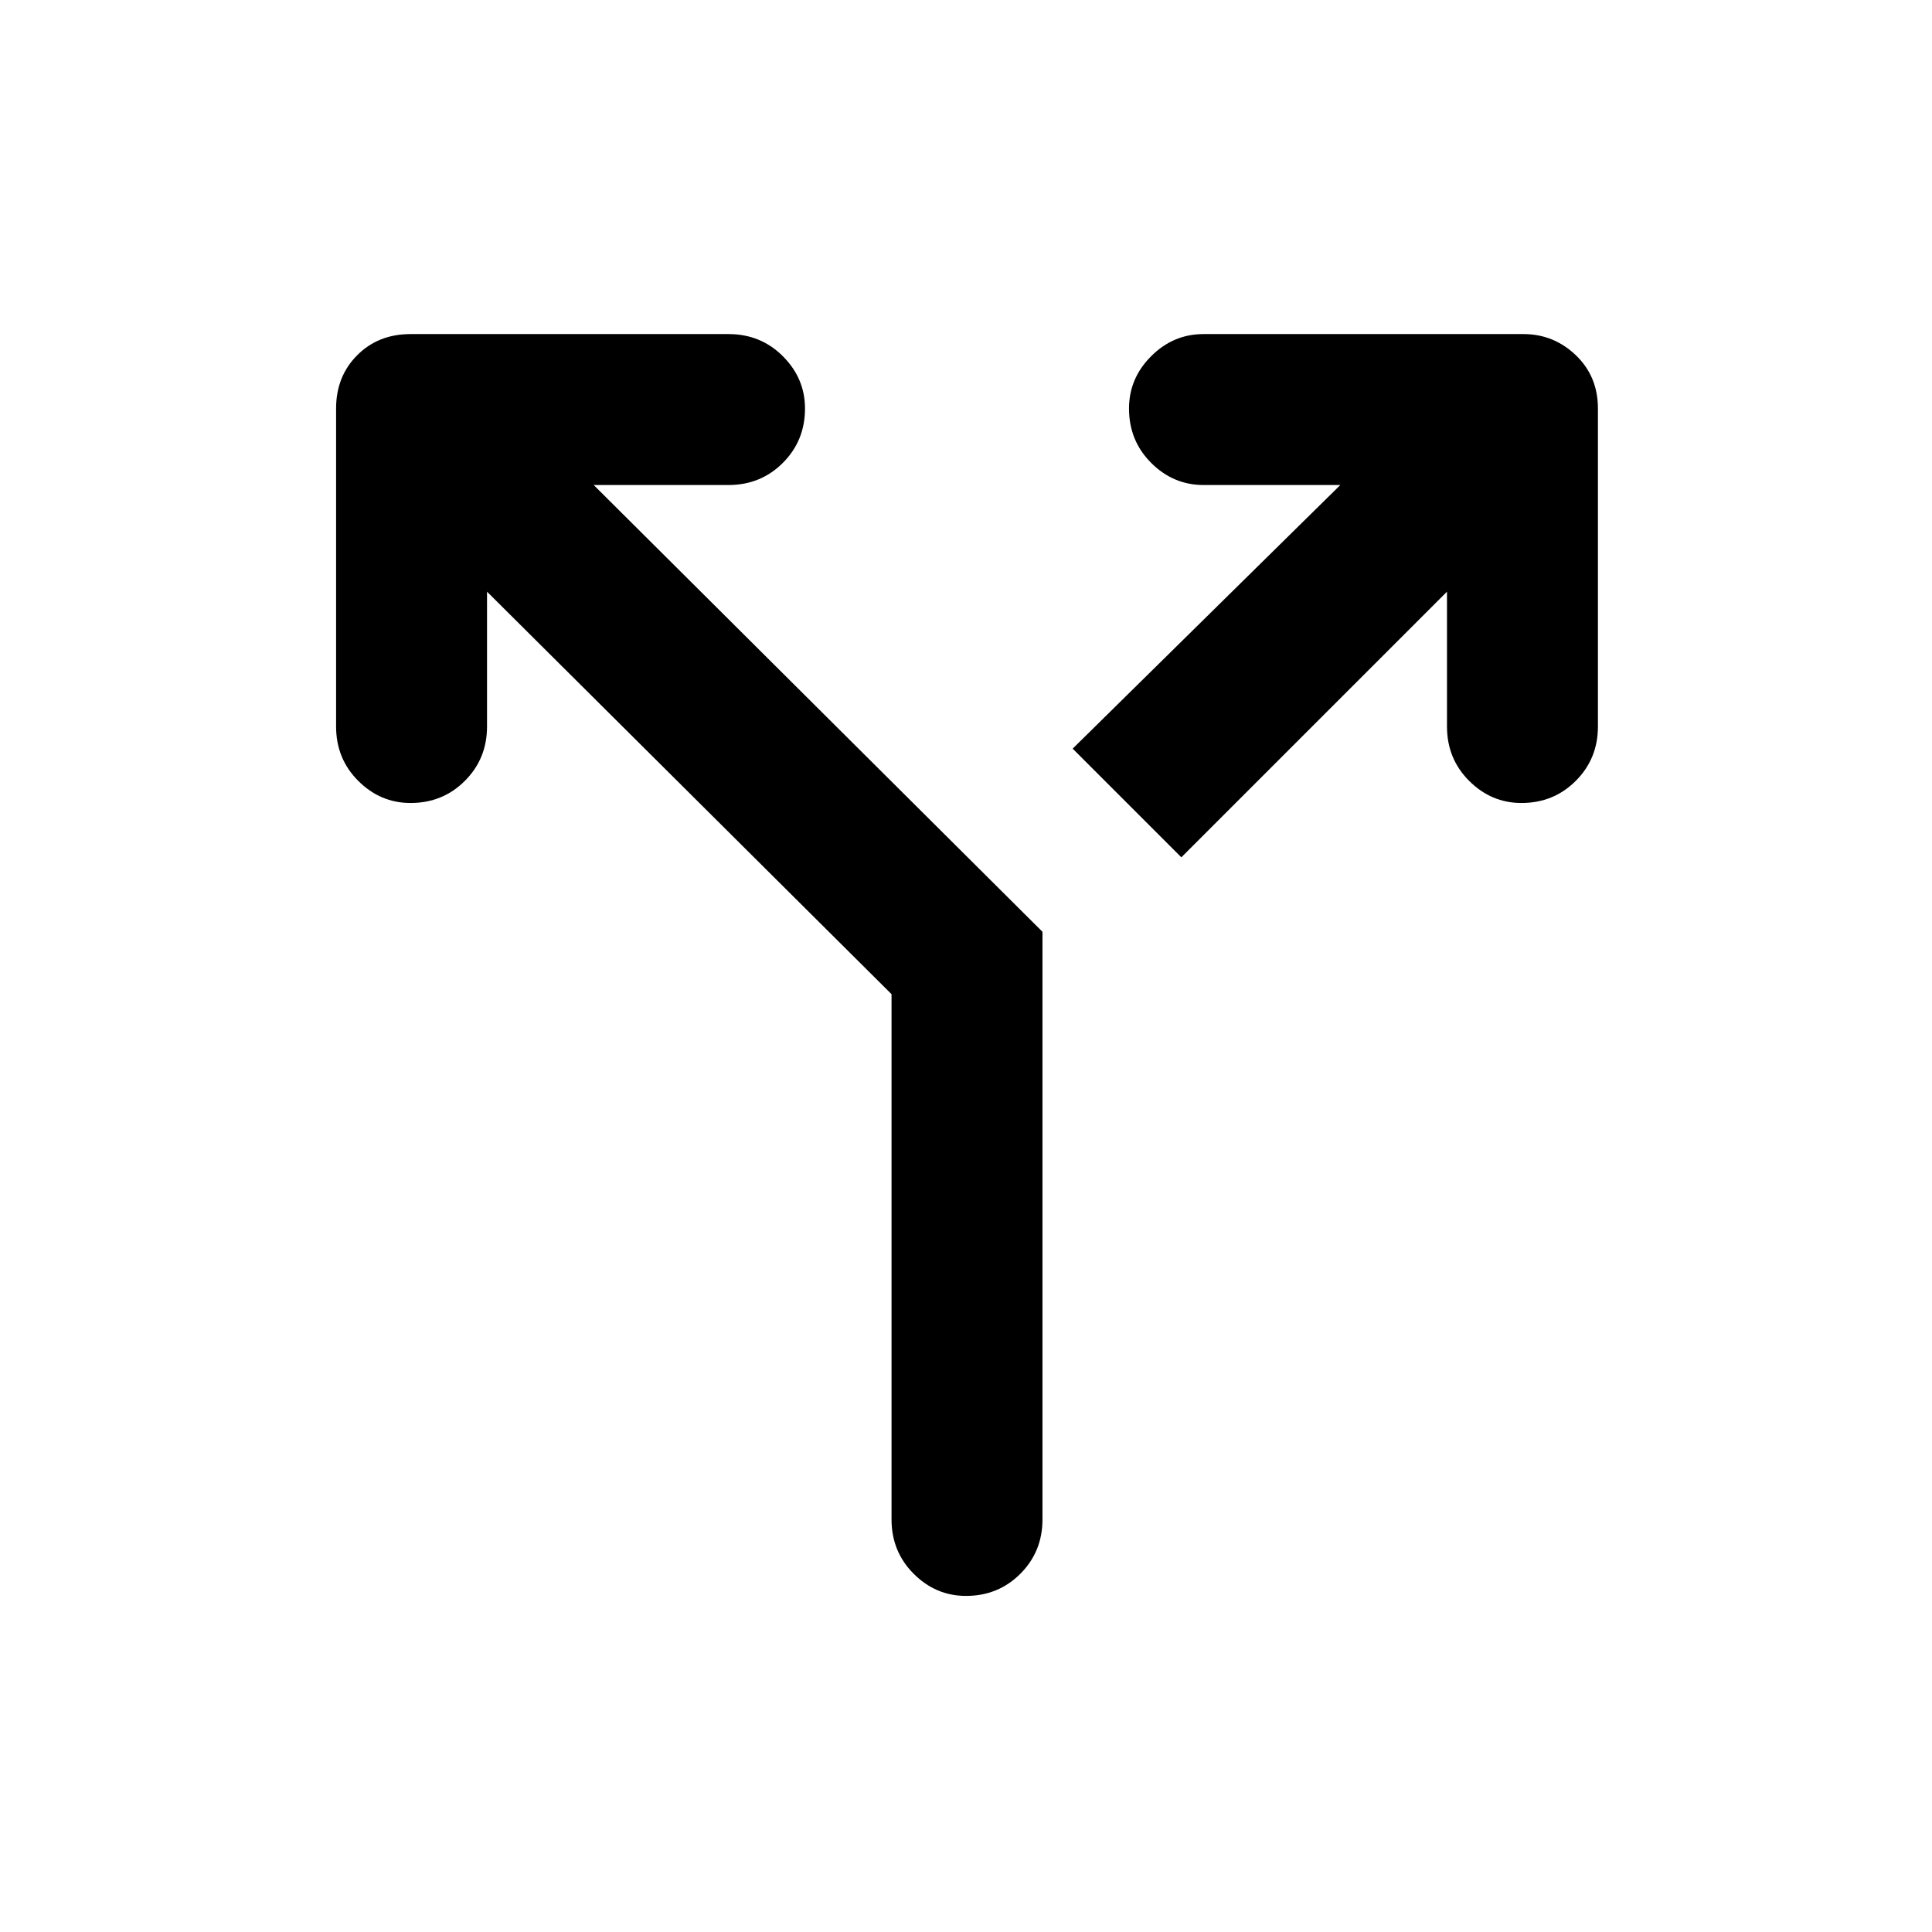 <svg xmlns="http://www.w3.org/2000/svg" height="24" width="24"><path d="M14.675 10.65 13.325 9.3 16.65 6.025H14.95Q14.575 6.025 14.3 5.75Q14.025 5.475 14.025 5.075Q14.025 4.7 14.3 4.425Q14.575 4.15 14.95 4.15H18.925Q19.3 4.15 19.575 4.412Q19.85 4.675 19.85 5.075V9.025Q19.85 9.425 19.575 9.7Q19.3 9.975 18.9 9.975Q18.525 9.975 18.25 9.7Q17.975 9.425 17.975 9.025V7.35ZM12 19.825Q11.625 19.825 11.35 19.55Q11.075 19.275 11.075 18.875V12.35L6.05 7.35V9.025Q6.05 9.425 5.775 9.7Q5.5 9.975 5.1 9.975Q4.725 9.975 4.45 9.7Q4.175 9.425 4.175 9.025V5.075Q4.175 4.675 4.438 4.412Q4.7 4.15 5.1 4.15H9.05Q9.45 4.15 9.725 4.425Q10 4.7 10 5.075Q10 5.475 9.725 5.75Q9.45 6.025 9.05 6.025H7.375L12.95 11.575V18.875Q12.95 19.275 12.675 19.55Q12.4 19.825 12 19.825Z"/></svg>